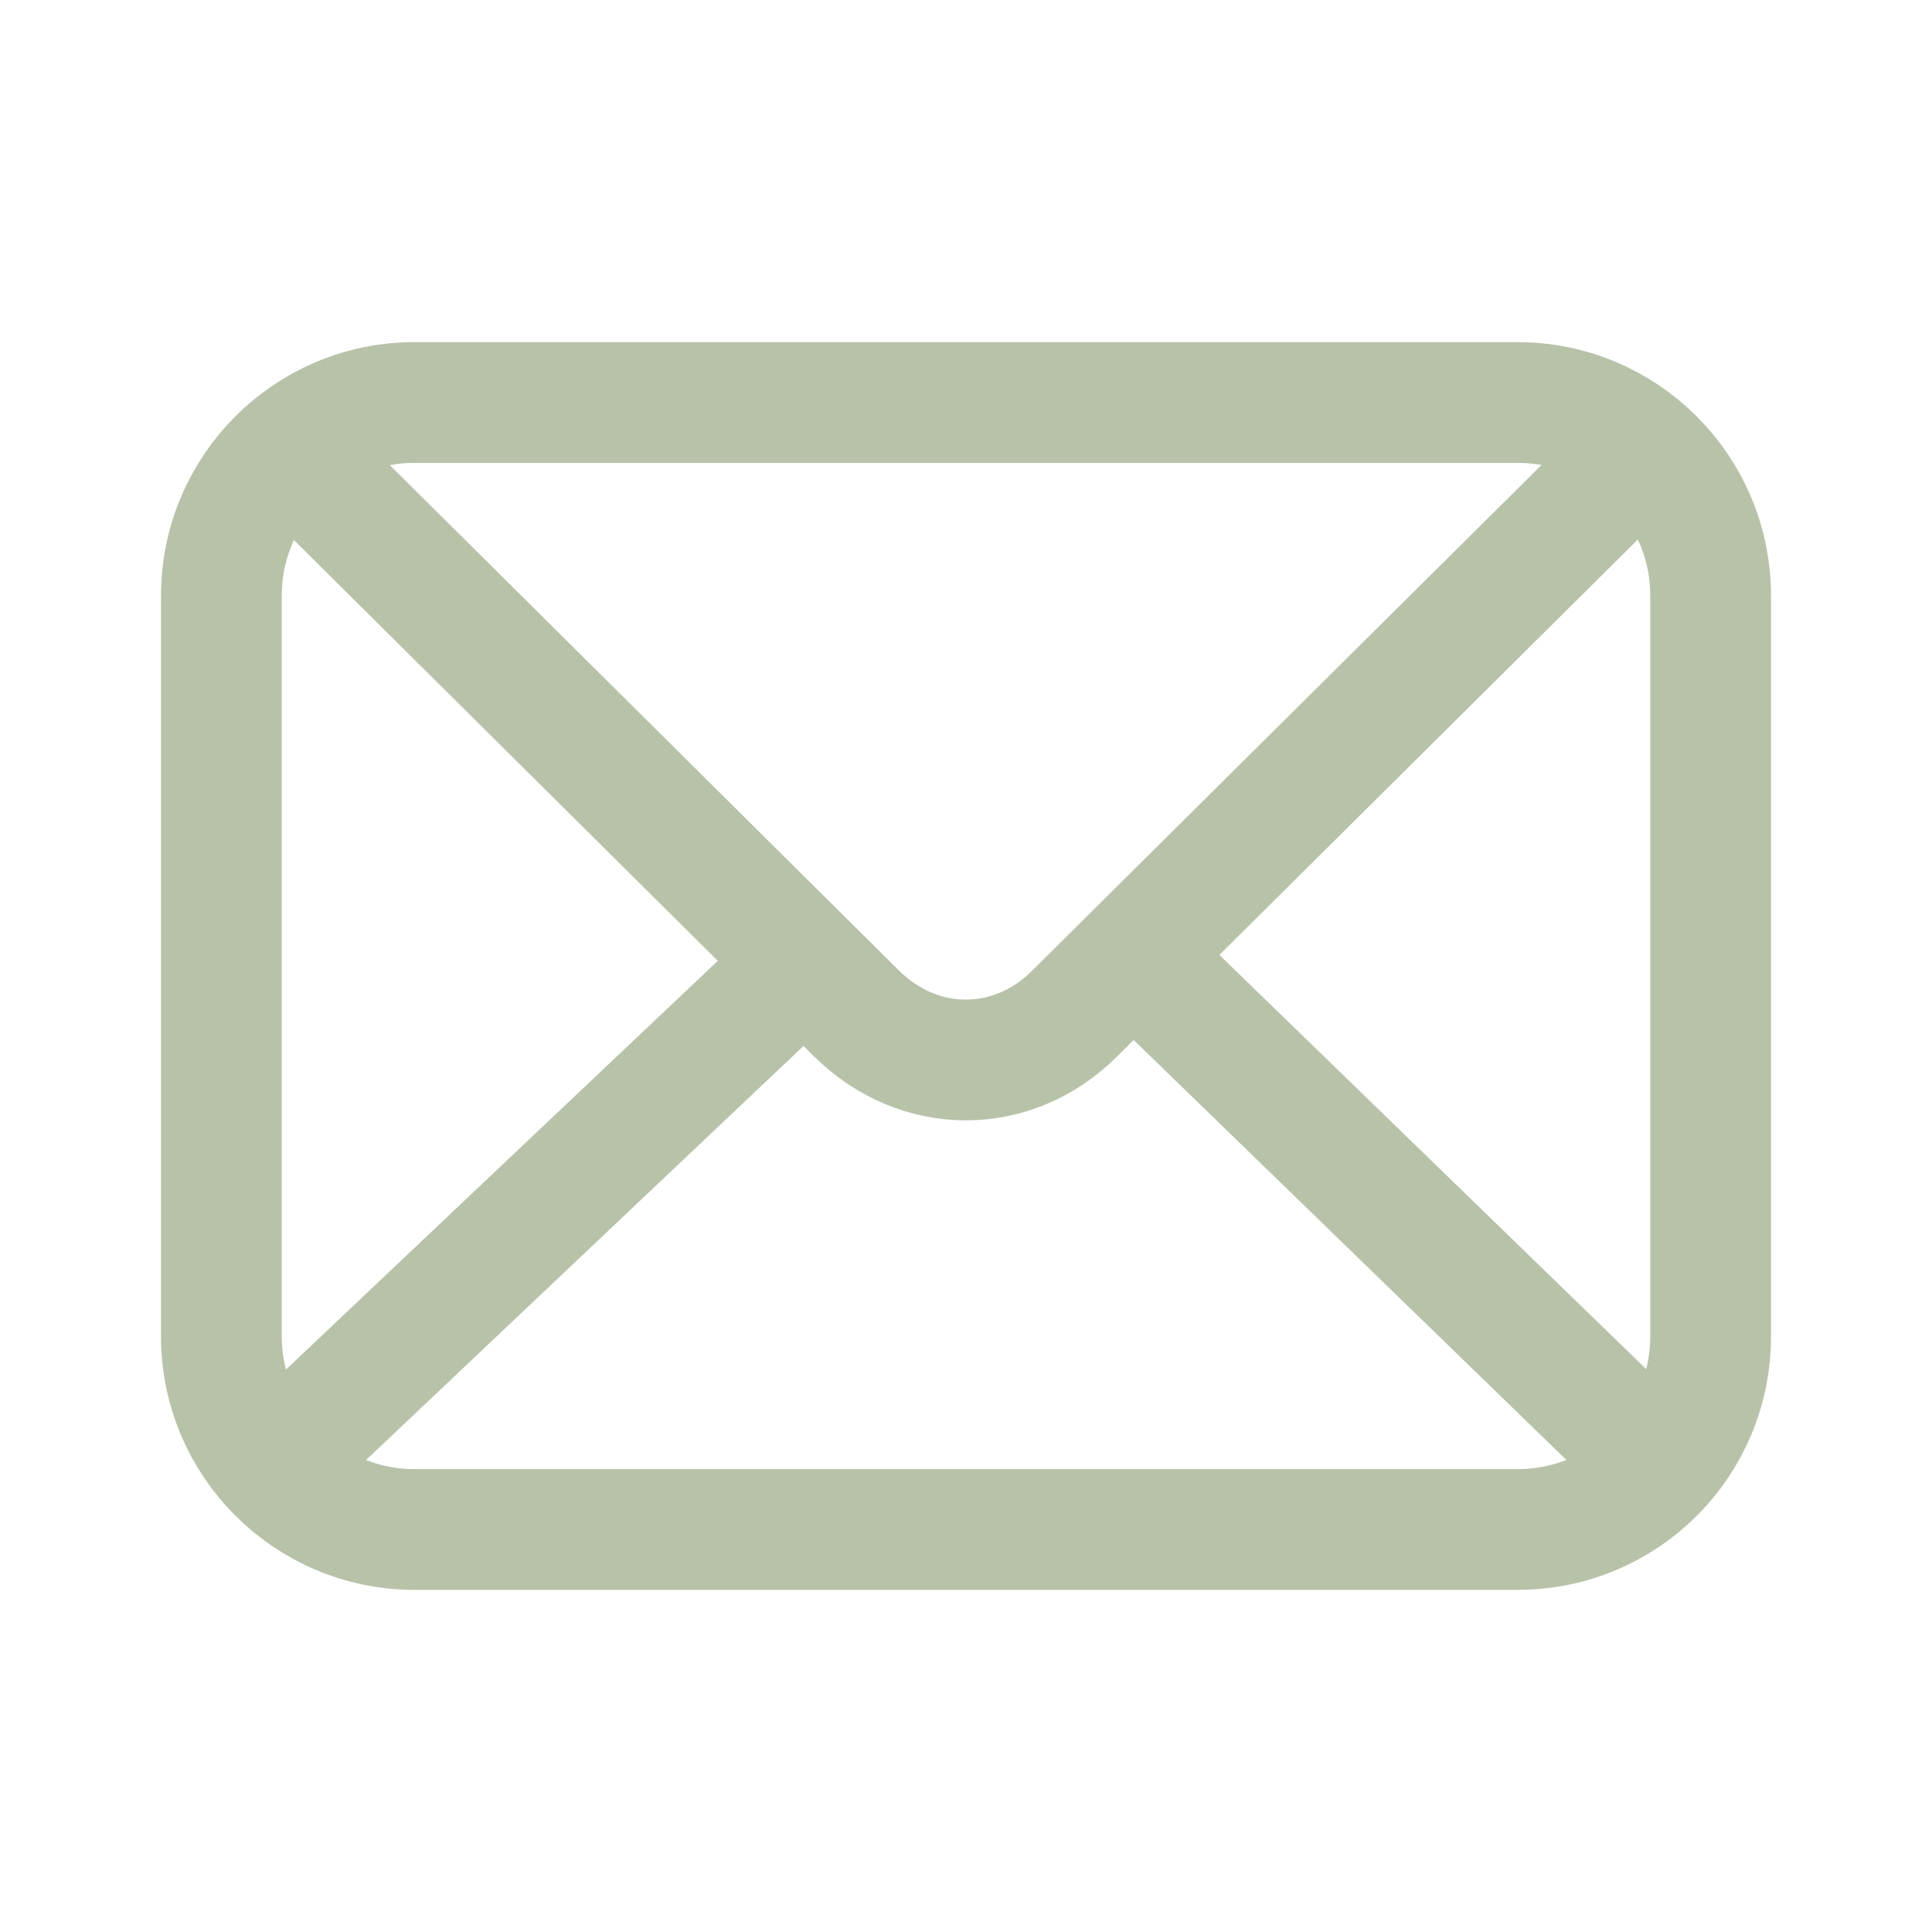 <svg width="24" height="24" viewBox="0 0 24 24" fill="none" xmlns="http://www.w3.org/2000/svg">
<path d="M18.85 19H5.15C3.83 19 2.75 17.93 2.75 16.6V7.4C2.75 6.08 3.82 5 5.15 5H18.85C20.17 5 21.25 6.07 21.25 7.4V16.6C21.25 17.93 20.18 19 18.85 19Z" stroke="#B8C2A9" stroke-width="1.5" stroke-linecap="round" stroke-linejoin="round"/>
<path d="M20.22 5.77L13.35 12.59C12.58 13.36 11.42 13.36 10.64 12.59L3.77 5.77" stroke="#B8C2A9" stroke-width="1.5" stroke-linecap="round" stroke-linejoin="round"/>
<path d="M14.13 11.92L20.22 17.83" stroke="#B8C2A9" stroke-width="1.5" stroke-linecap="round" stroke-linejoin="round"/>
<path d="M3.78 17.83L9.94 12" stroke="#B8C2A9" stroke-width="1.5" stroke-linecap="round" stroke-linejoin="round"/>
</svg>
